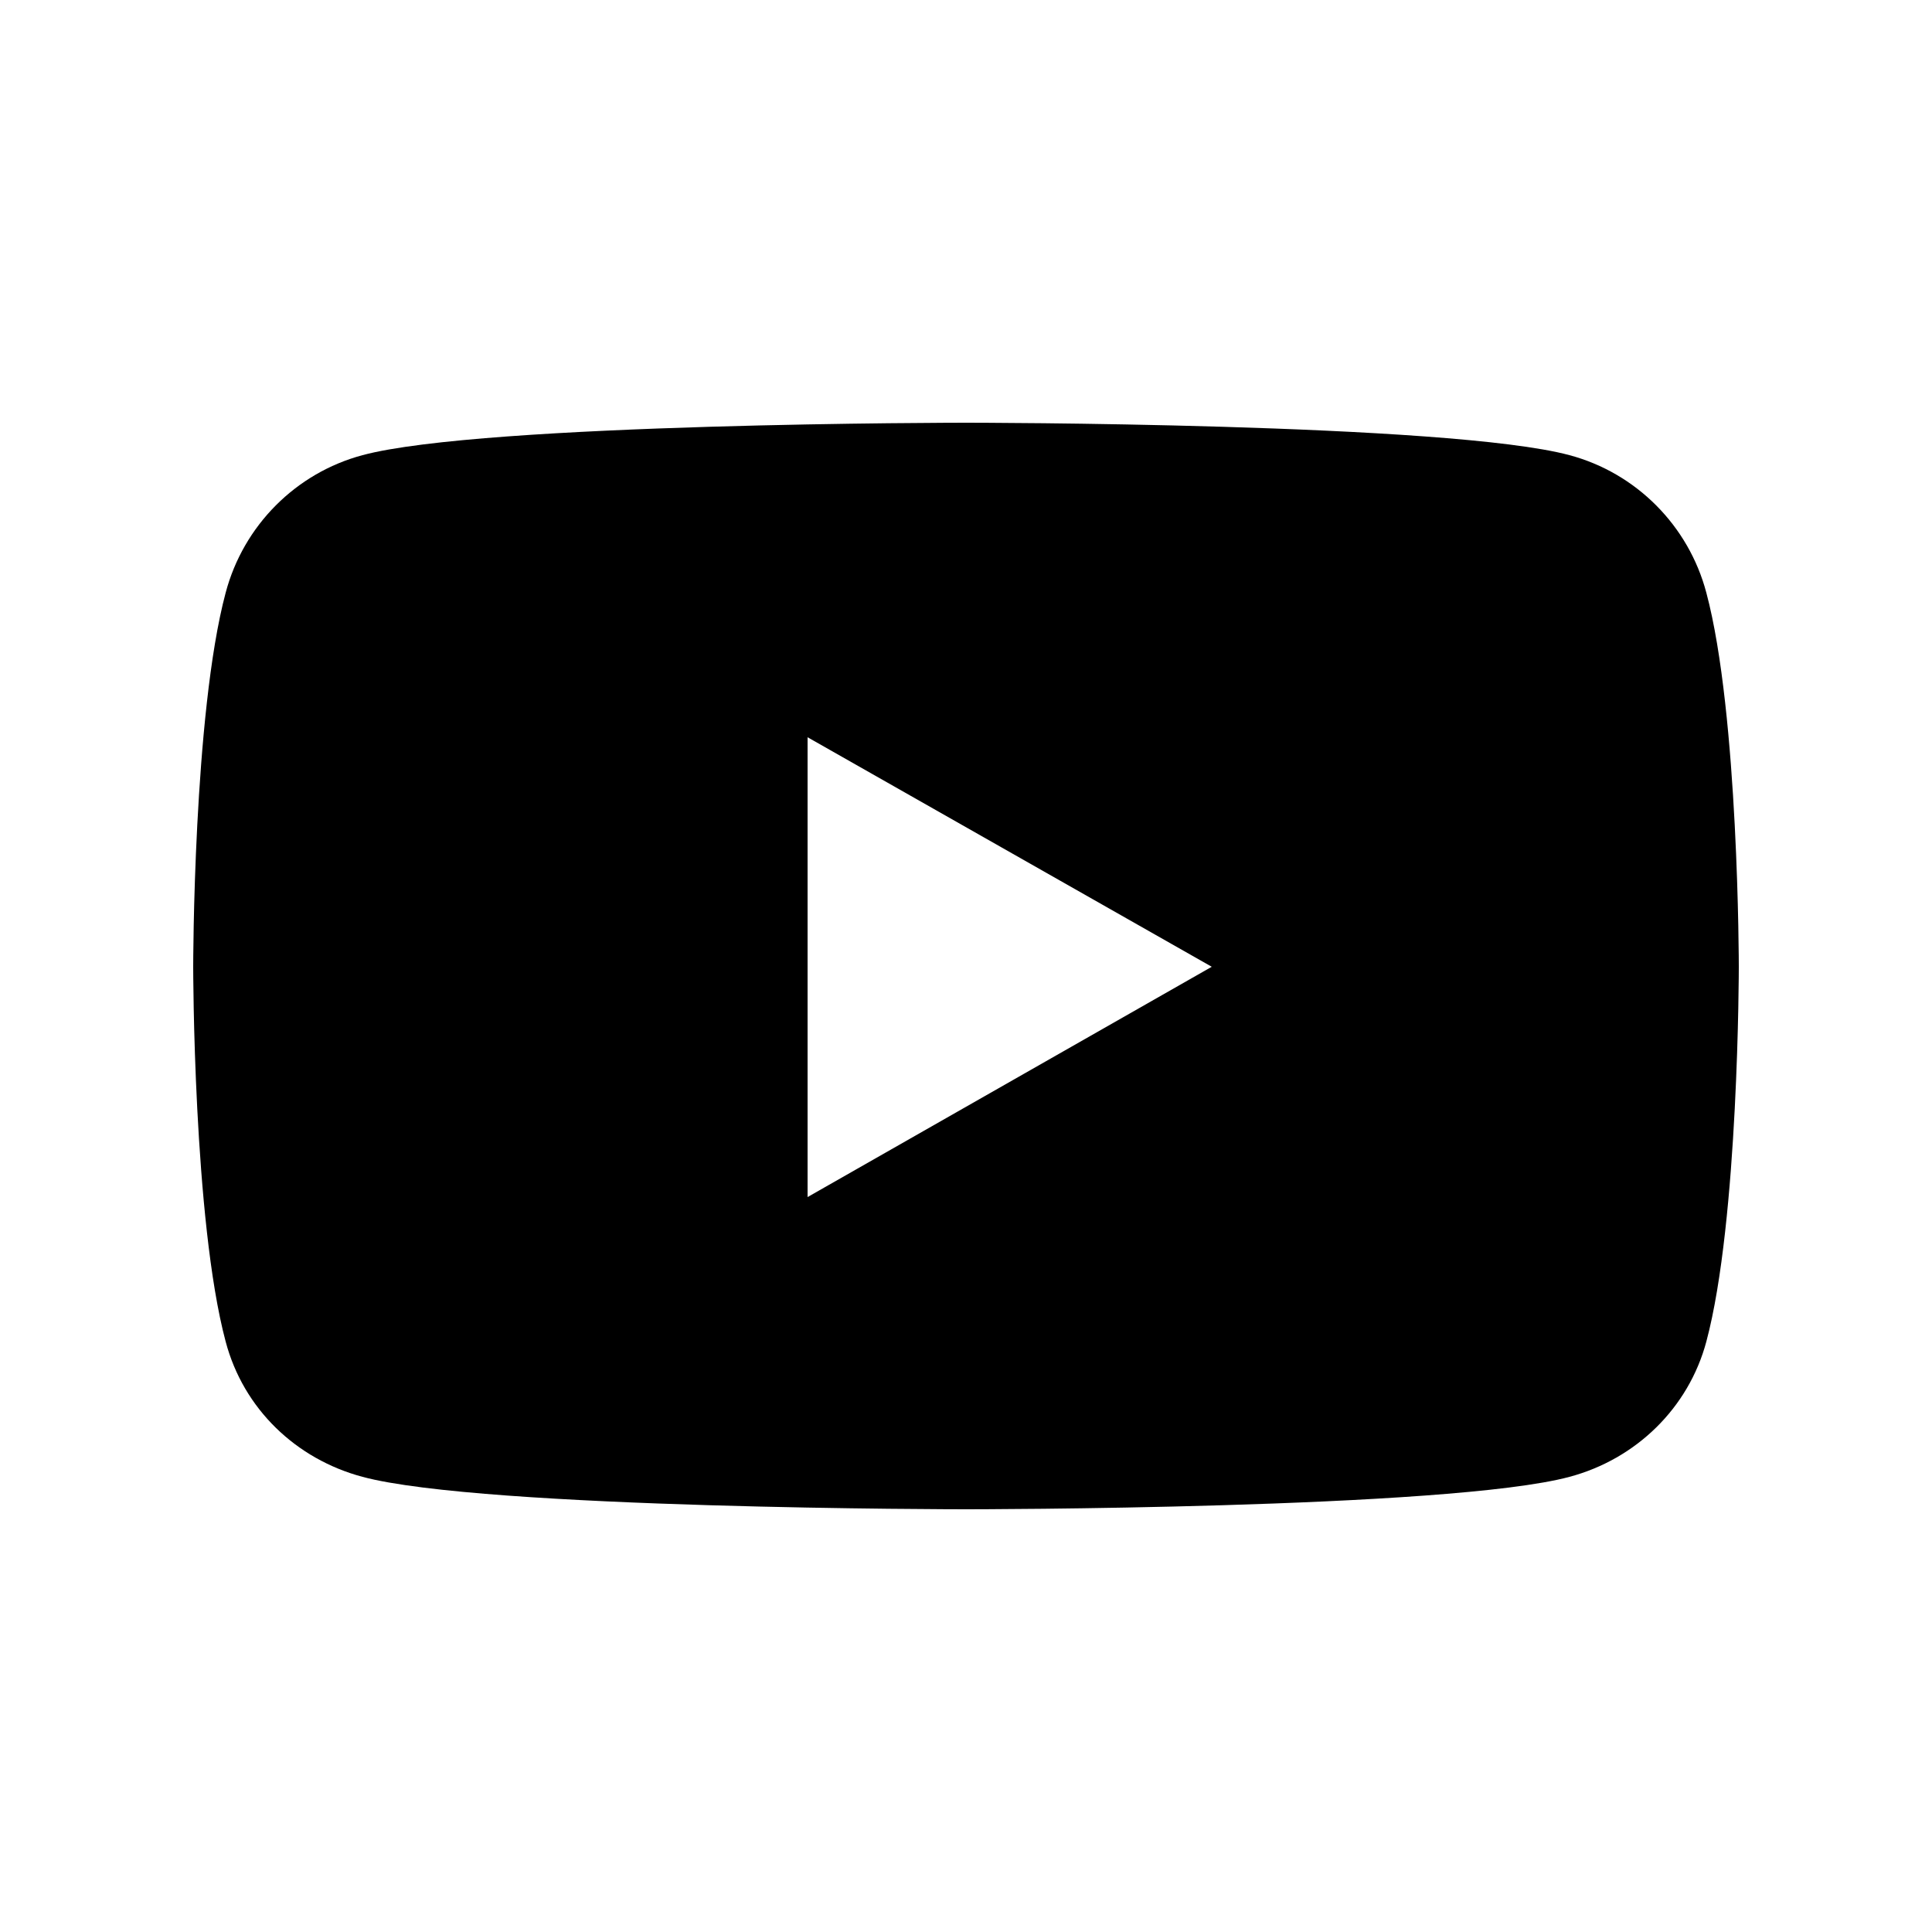<?xml version="1.0" encoding="utf-8"?>
<!-- Generator: Adobe Illustrator 27.0.1, SVG Export Plug-In . SVG Version: 6.00 Build 0)  -->
<svg version="1.1" id="圖層_1" xmlns="http://www.w3.org/2000/svg" xmlns:xlink="http://www.w3.org/1999/xlink" x="0px" y="0px"
	 viewBox="0 0 250 250" style="enable-background:new 0 0 250 250;" xml:space="preserve">
<path d="M220.8,76.7c-2.3-8.7-9.1-15.5-17.7-17.8c-15.6-4.2-78.1-4.2-78.1-4.2s-62.5,0-78.1,4.2c-8.6,2.3-15.4,9.1-17.7,17.8
	C25,92.4,25,125.1,25,125.1s0,32.8,4.2,48.5c2.3,8.7,9.1,15.2,17.7,17.5c15.6,4.2,78.1,4.2,78.1,4.2s62.5,0,78.1-4.2
	c8.6-2.3,15.4-8.9,17.7-17.5c4.2-15.7,4.2-48.5,4.2-48.5S225,92.4,220.8,76.7z M104.5,154.9V95.4l52.3,29.7L104.5,154.9L104.5,154.9
	z"/>
</svg>
